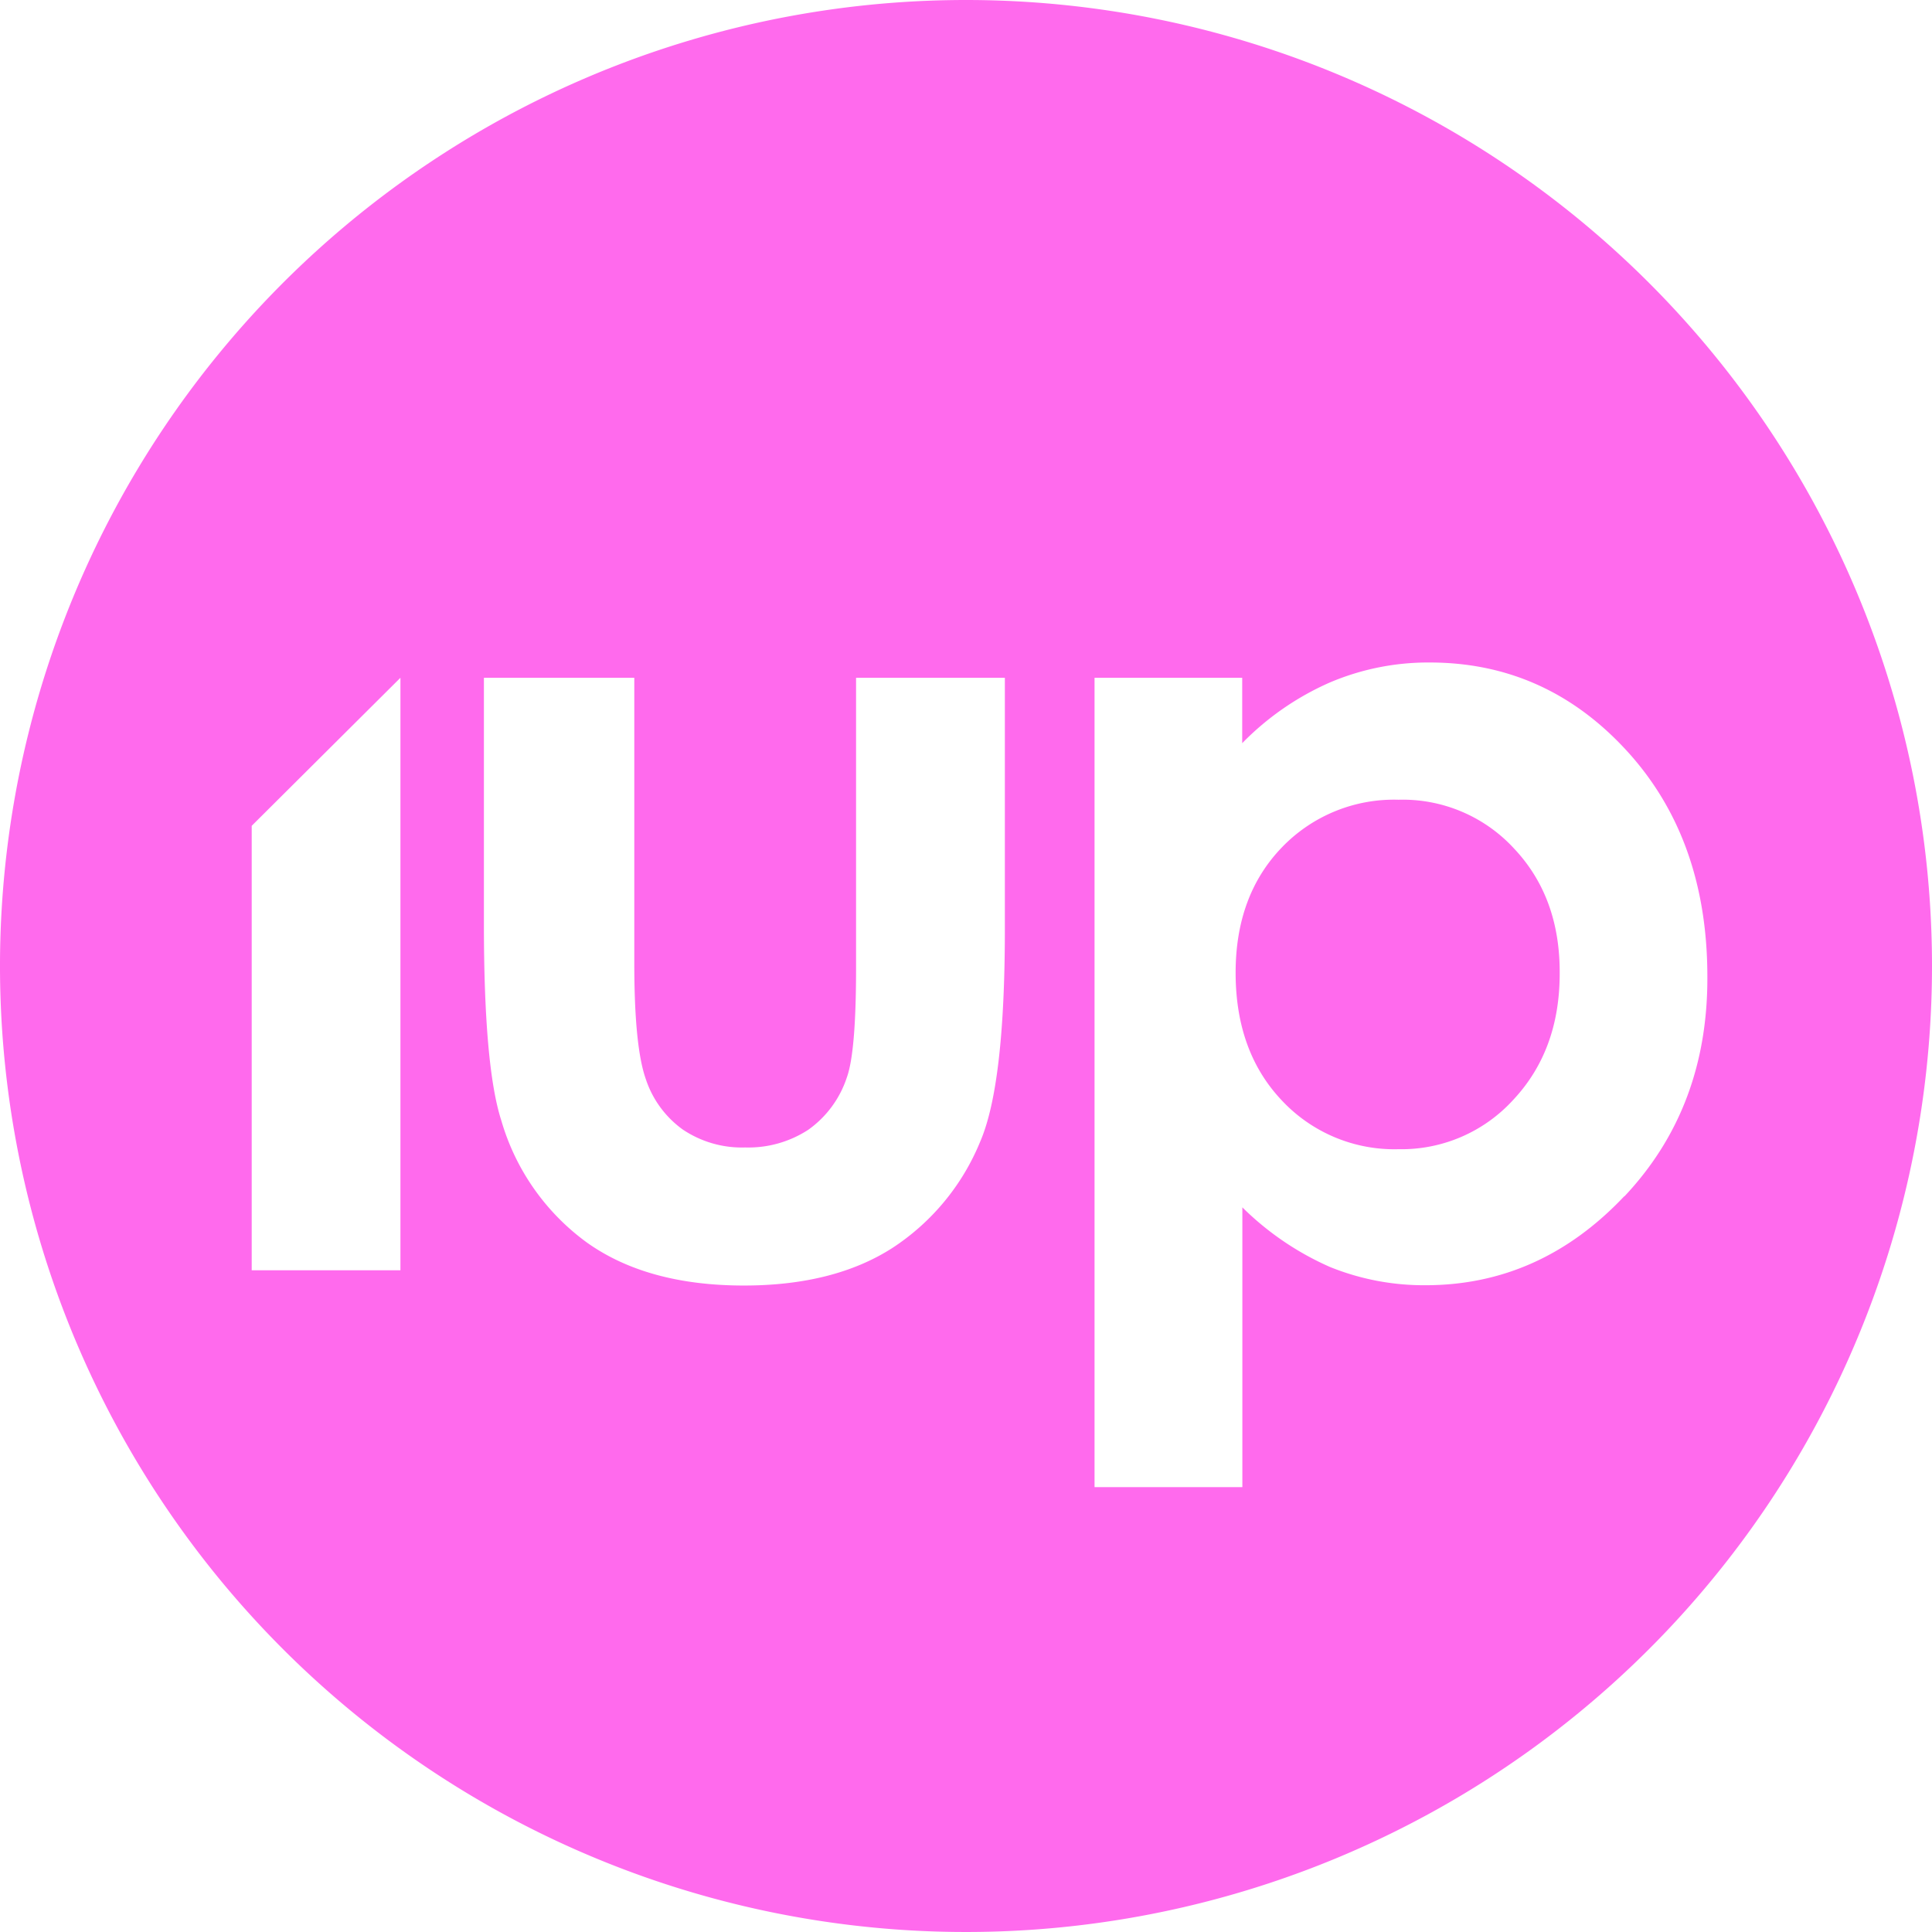 <svg id="full_artwork" data-name="full artwork" xmlns="http://www.w3.org/2000/svg" viewBox="0 0 255.52 255.52"><defs><style>.cls-1{fill:#ff6aed;}</style></defs><title>iup-admin</title><path class="cls-1" d="M130,2.24A127.76,127.76,0,1,0,257.76,130,127.76,127.76,0,0,0,130,2.24Zm-74.8,168H35.53V111.46L55.2,91.88Zm79.94-45.14q0,20.54-3.25,28.1a30.64,30.64,0,0,1-11.67,14.12q-7.73,4.94-19.6,4.94-12.86,0-20.86-5.76a30.43,30.43,0,0,1-11.22-16.07q-2.3-7.14-2.3-25.95V91.88H86.13v37.76q0,11,1.52,15.31a13.37,13.37,0,0,0,4.88,6.67A14,14,0,0,0,100.8,154a14.51,14.51,0,0,0,8.34-2.34,13.75,13.75,0,0,0,5.09-6.89q1.23-3.37,1.23-14.48V91.88h19.68Zm81.93,35.34q-11.12,11.78-26.3,11.78a33.09,33.09,0,0,1-12.62-2.41,38.47,38.47,0,0,1-11.6-7.89v37H147V91.88h19.53v8.65a37,37,0,0,1,11.53-8,33.19,33.19,0,0,1,13.26-2.67q15.32,0,26,11.6t10.73,29.77h0Q228.18,148.7,217.07,160.48ZM208.52,131h0q0,10.16-6.16,16.72a20,20,0,0,1-15.16,6.51,20.38,20.38,0,0,1-15.42-6.44q-6.12-6.45-6.12-16.9,0-10.23,6.12-16.58a20.56,20.56,0,0,1,15.42-6.3,20,20,0,0,1,15.28,6.45Q208.58,120.92,208.52,131Z" transform="translate(-2.24 -2.24)"/></svg>